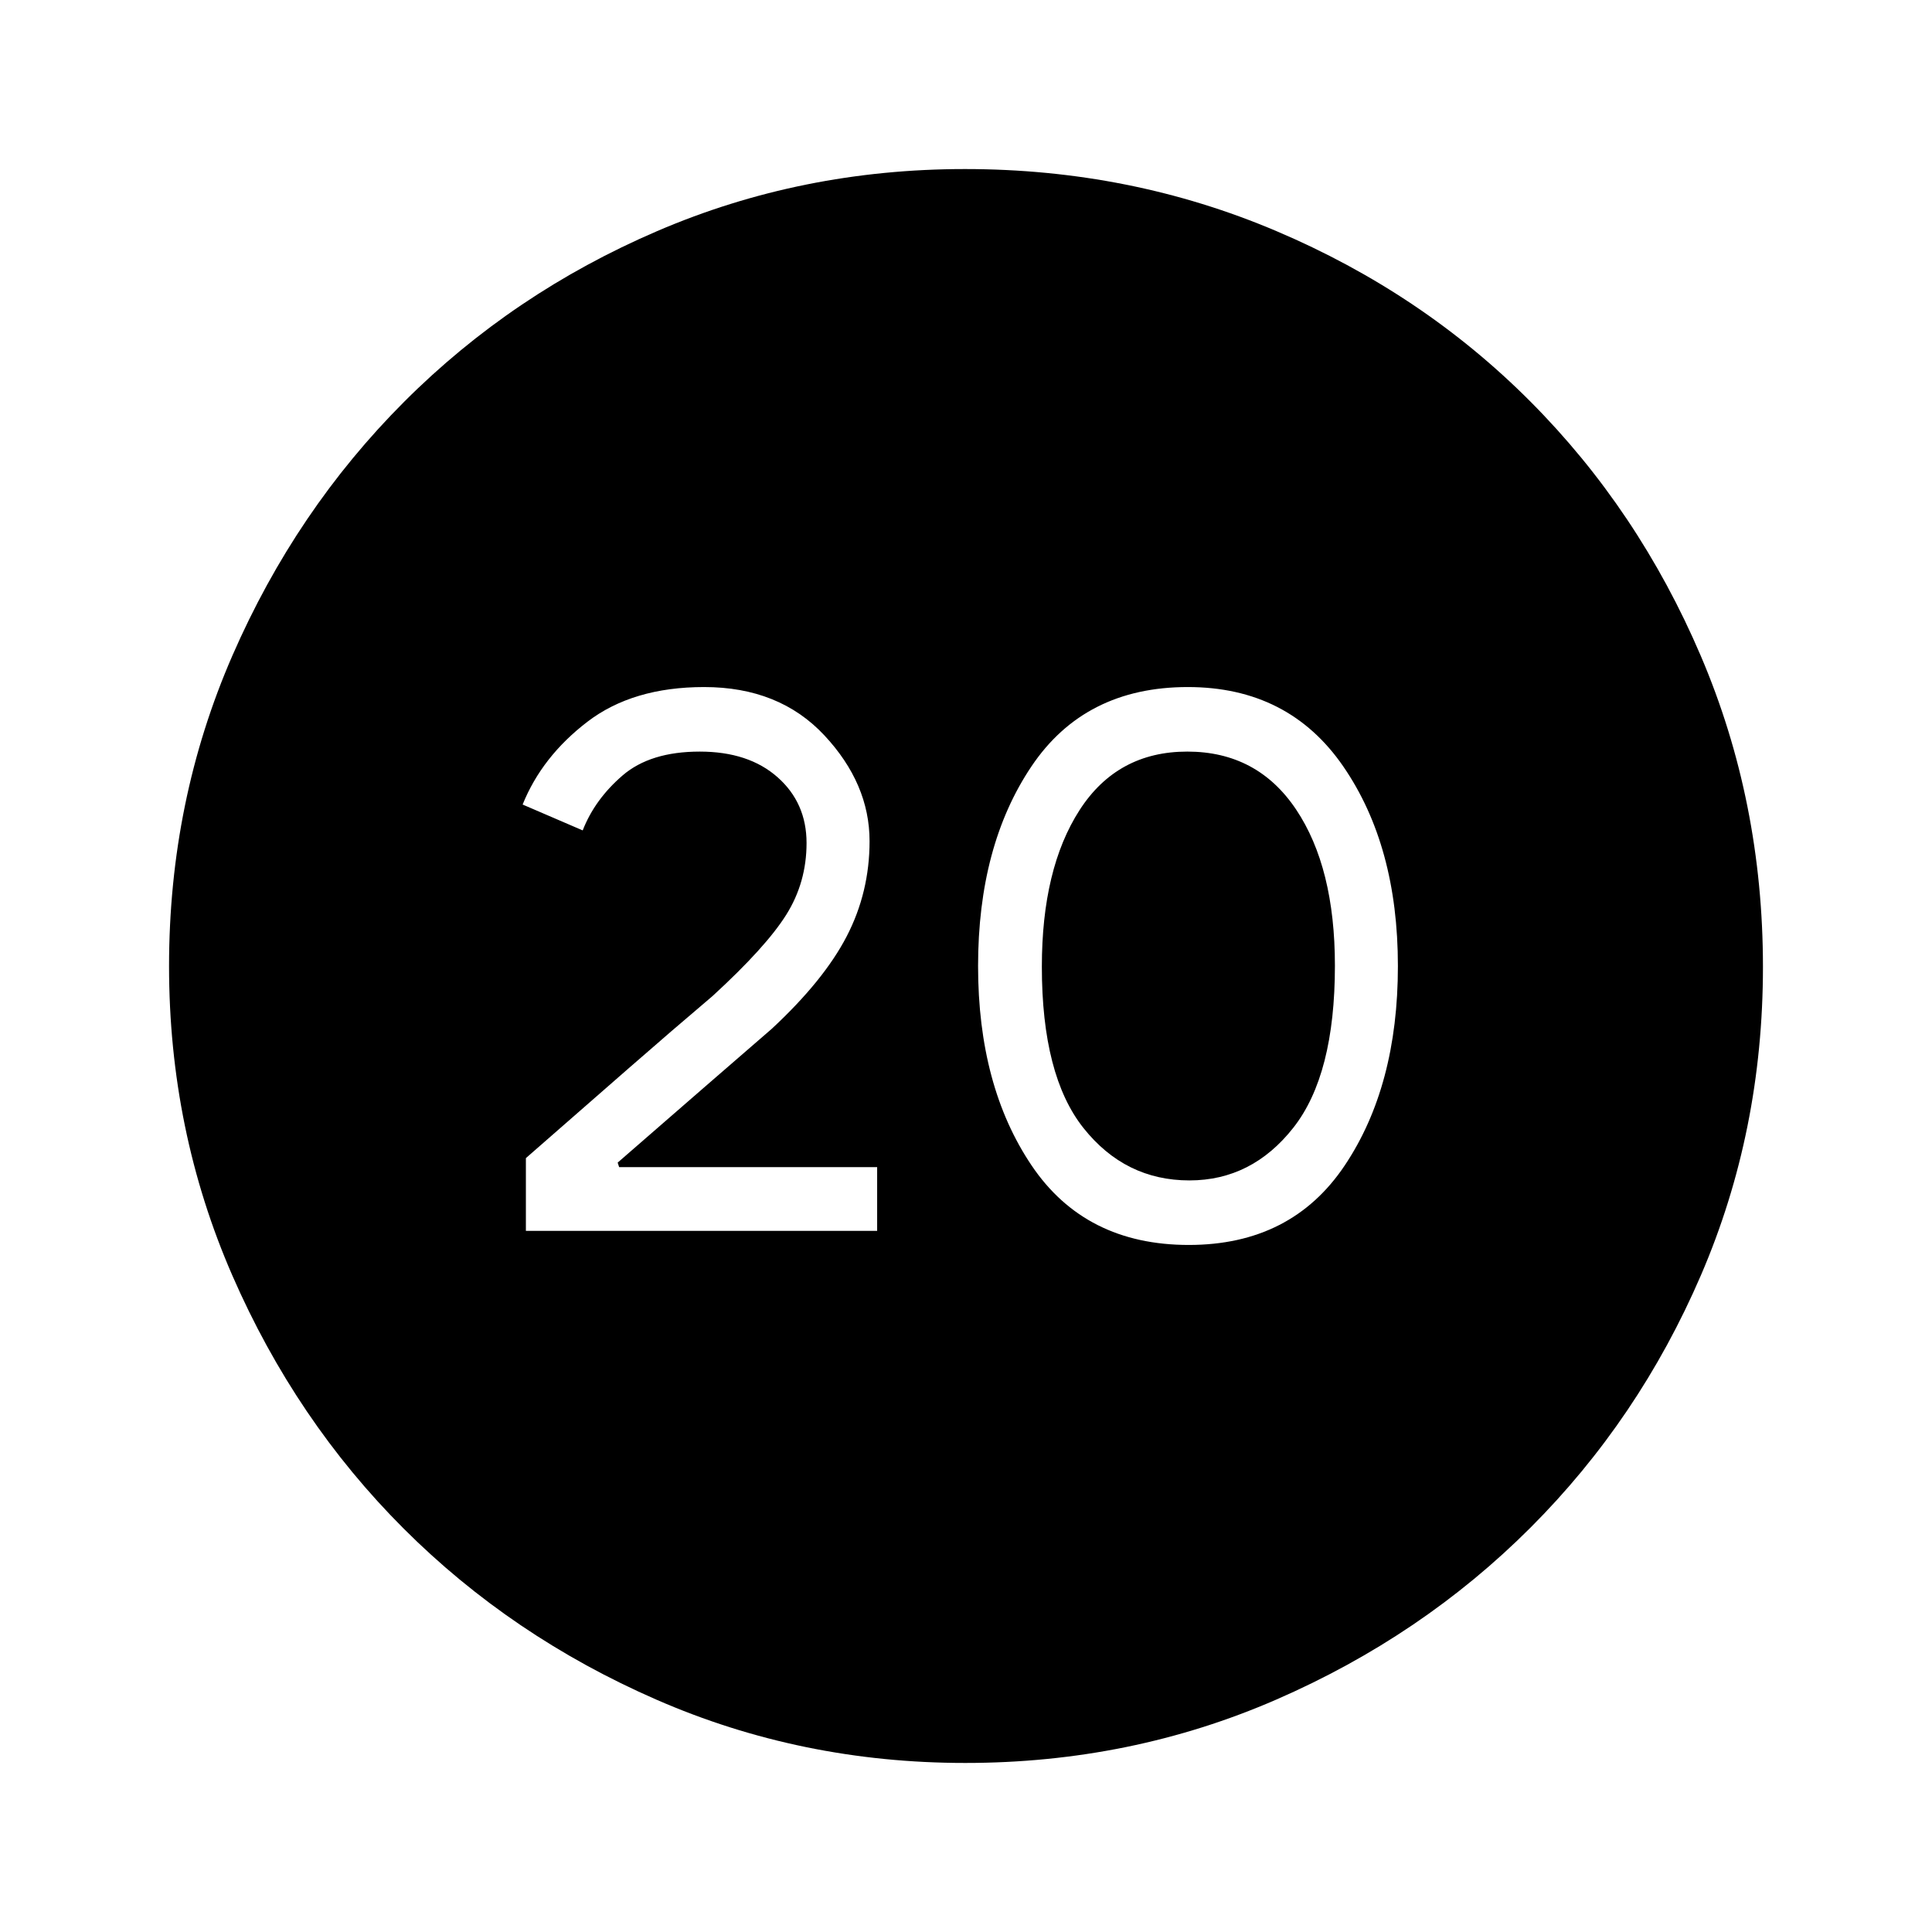 <svg xmlns="http://www.w3.org/2000/svg" height="48" viewBox="0 -960 960 960" width="48"><path d="M261.31-348.39h174.54v-31.68H307.64l-.72-2.24q20.7-18.07 42.46-36.92 21.77-18.85 34.08-29.54 25.92-24.08 37.27-45.99 11.35-21.91 11.35-47.27 0-28.51-22.43-52.55-22.42-24.03-59.79-24.03-35.46 0-58 17.26-22.55 17.27-32.17 41.12l29.85 12.85q6-15.39 19.77-27.27 13.78-11.89 38.39-11.89 24.3 0 38.68 12.75 14.39 12.74 14.39 32.68 0 19.55-10.07 35.61-10.07 16.07-36.63 40.42-19.9 16.86-41.61 35.83-21.72 18.98-51.15 44.71v36.15Zm329.4 7q50.99 0 77.45-39.46 26.45-39.46 26.45-99.15 0-59.69-27.13-99.15-27.14-39.46-77.27-39.46-51.21 0-77.71 39.46Q486-539.69 486-480q0 59.69 26.62 99.15 26.63 39.46 78.09 39.46Zm.32-32.07q-31.94 0-52.64-26.01-20.7-26.02-20.7-80.2 0-48.71 18.74-77.79 18.75-29.08 53.54-29.08 34.8 0 54.07 28.8 19.27 28.81 19.27 77.57 0 54.25-20.62 80.48-20.61 26.23-51.66 26.23ZM479.61-84q-81.4 0-153.42-31.44-72.02-31.44-125.65-85.05-53.63-53.61-85.09-125.73Q84-398.33 84-479.93q0-82.11 31.5-154.36 31.5-72.24 85.4-126.15 53.89-53.9 125.65-84.73Q398.3-876 479.49-876q82.17 0 154.72 30.82 72.55 30.81 126.24 84.71 53.68 53.89 84.62 126.27Q876-561.82 876-479.53q0 81.68-30.82 153.2-30.81 71.51-84.69 125.41-53.89 53.89-126.25 85.41Q561.88-84 479.61-84Z"/></svg>